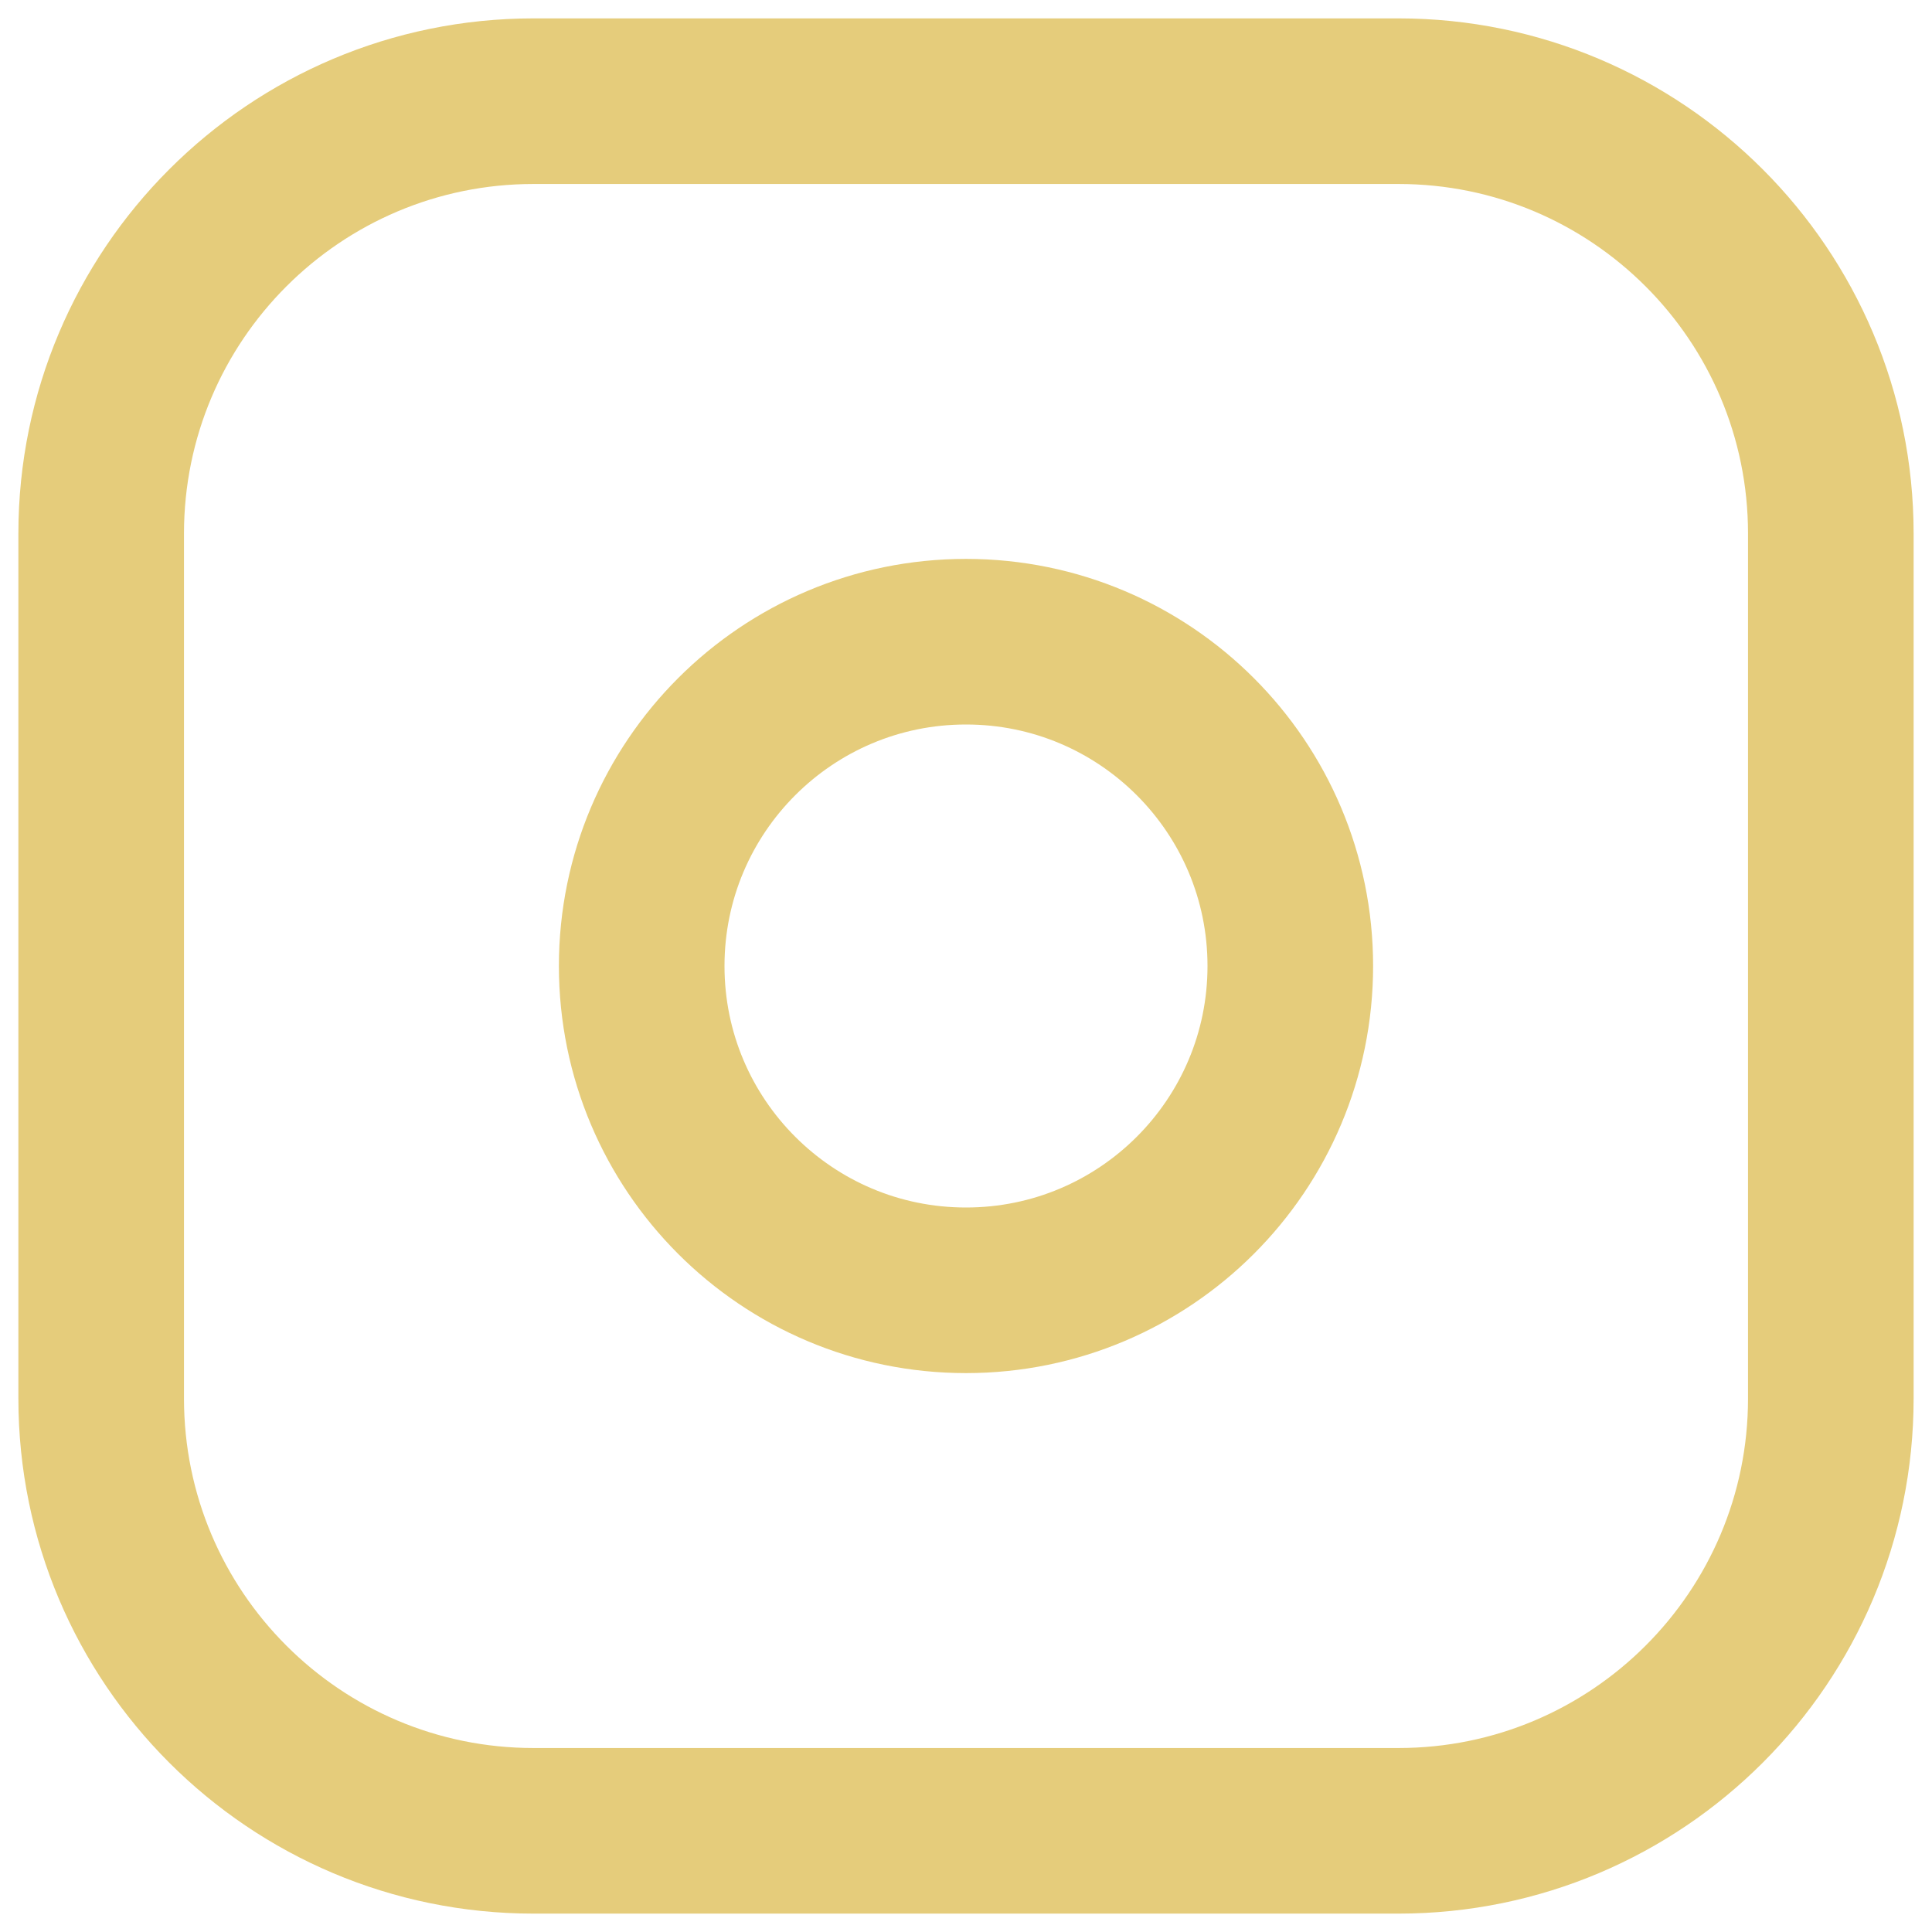 <svg width="35" height="35" viewBox="0 0 35 35" fill="none" xmlns="http://www.w3.org/2000/svg">
<path d="M25.333 1.833H9.667C5.34 1.833 1.833 5.341 1.833 9.667V25.334C1.833 29.66 5.34 33.167 9.667 33.167H25.333C29.66 33.167 33.167 29.66 33.167 25.334V9.667C33.167 5.341 29.66 1.833 25.333 1.833Z" stroke="#E5CC7B" stroke-width="3" stroke-linecap="round" stroke-linejoin="round"/>
<path d="M17.5 23.375C20.745 23.375 23.375 20.745 23.375 17.5C23.375 14.255 20.745 11.625 17.5 11.625C14.255 11.625 11.625 14.255 11.625 17.5C11.625 20.745 14.255 23.375 17.5 23.375Z" stroke="#E5CC7B" stroke-width="3" stroke-linecap="round" stroke-linejoin="round"/>
</svg>
